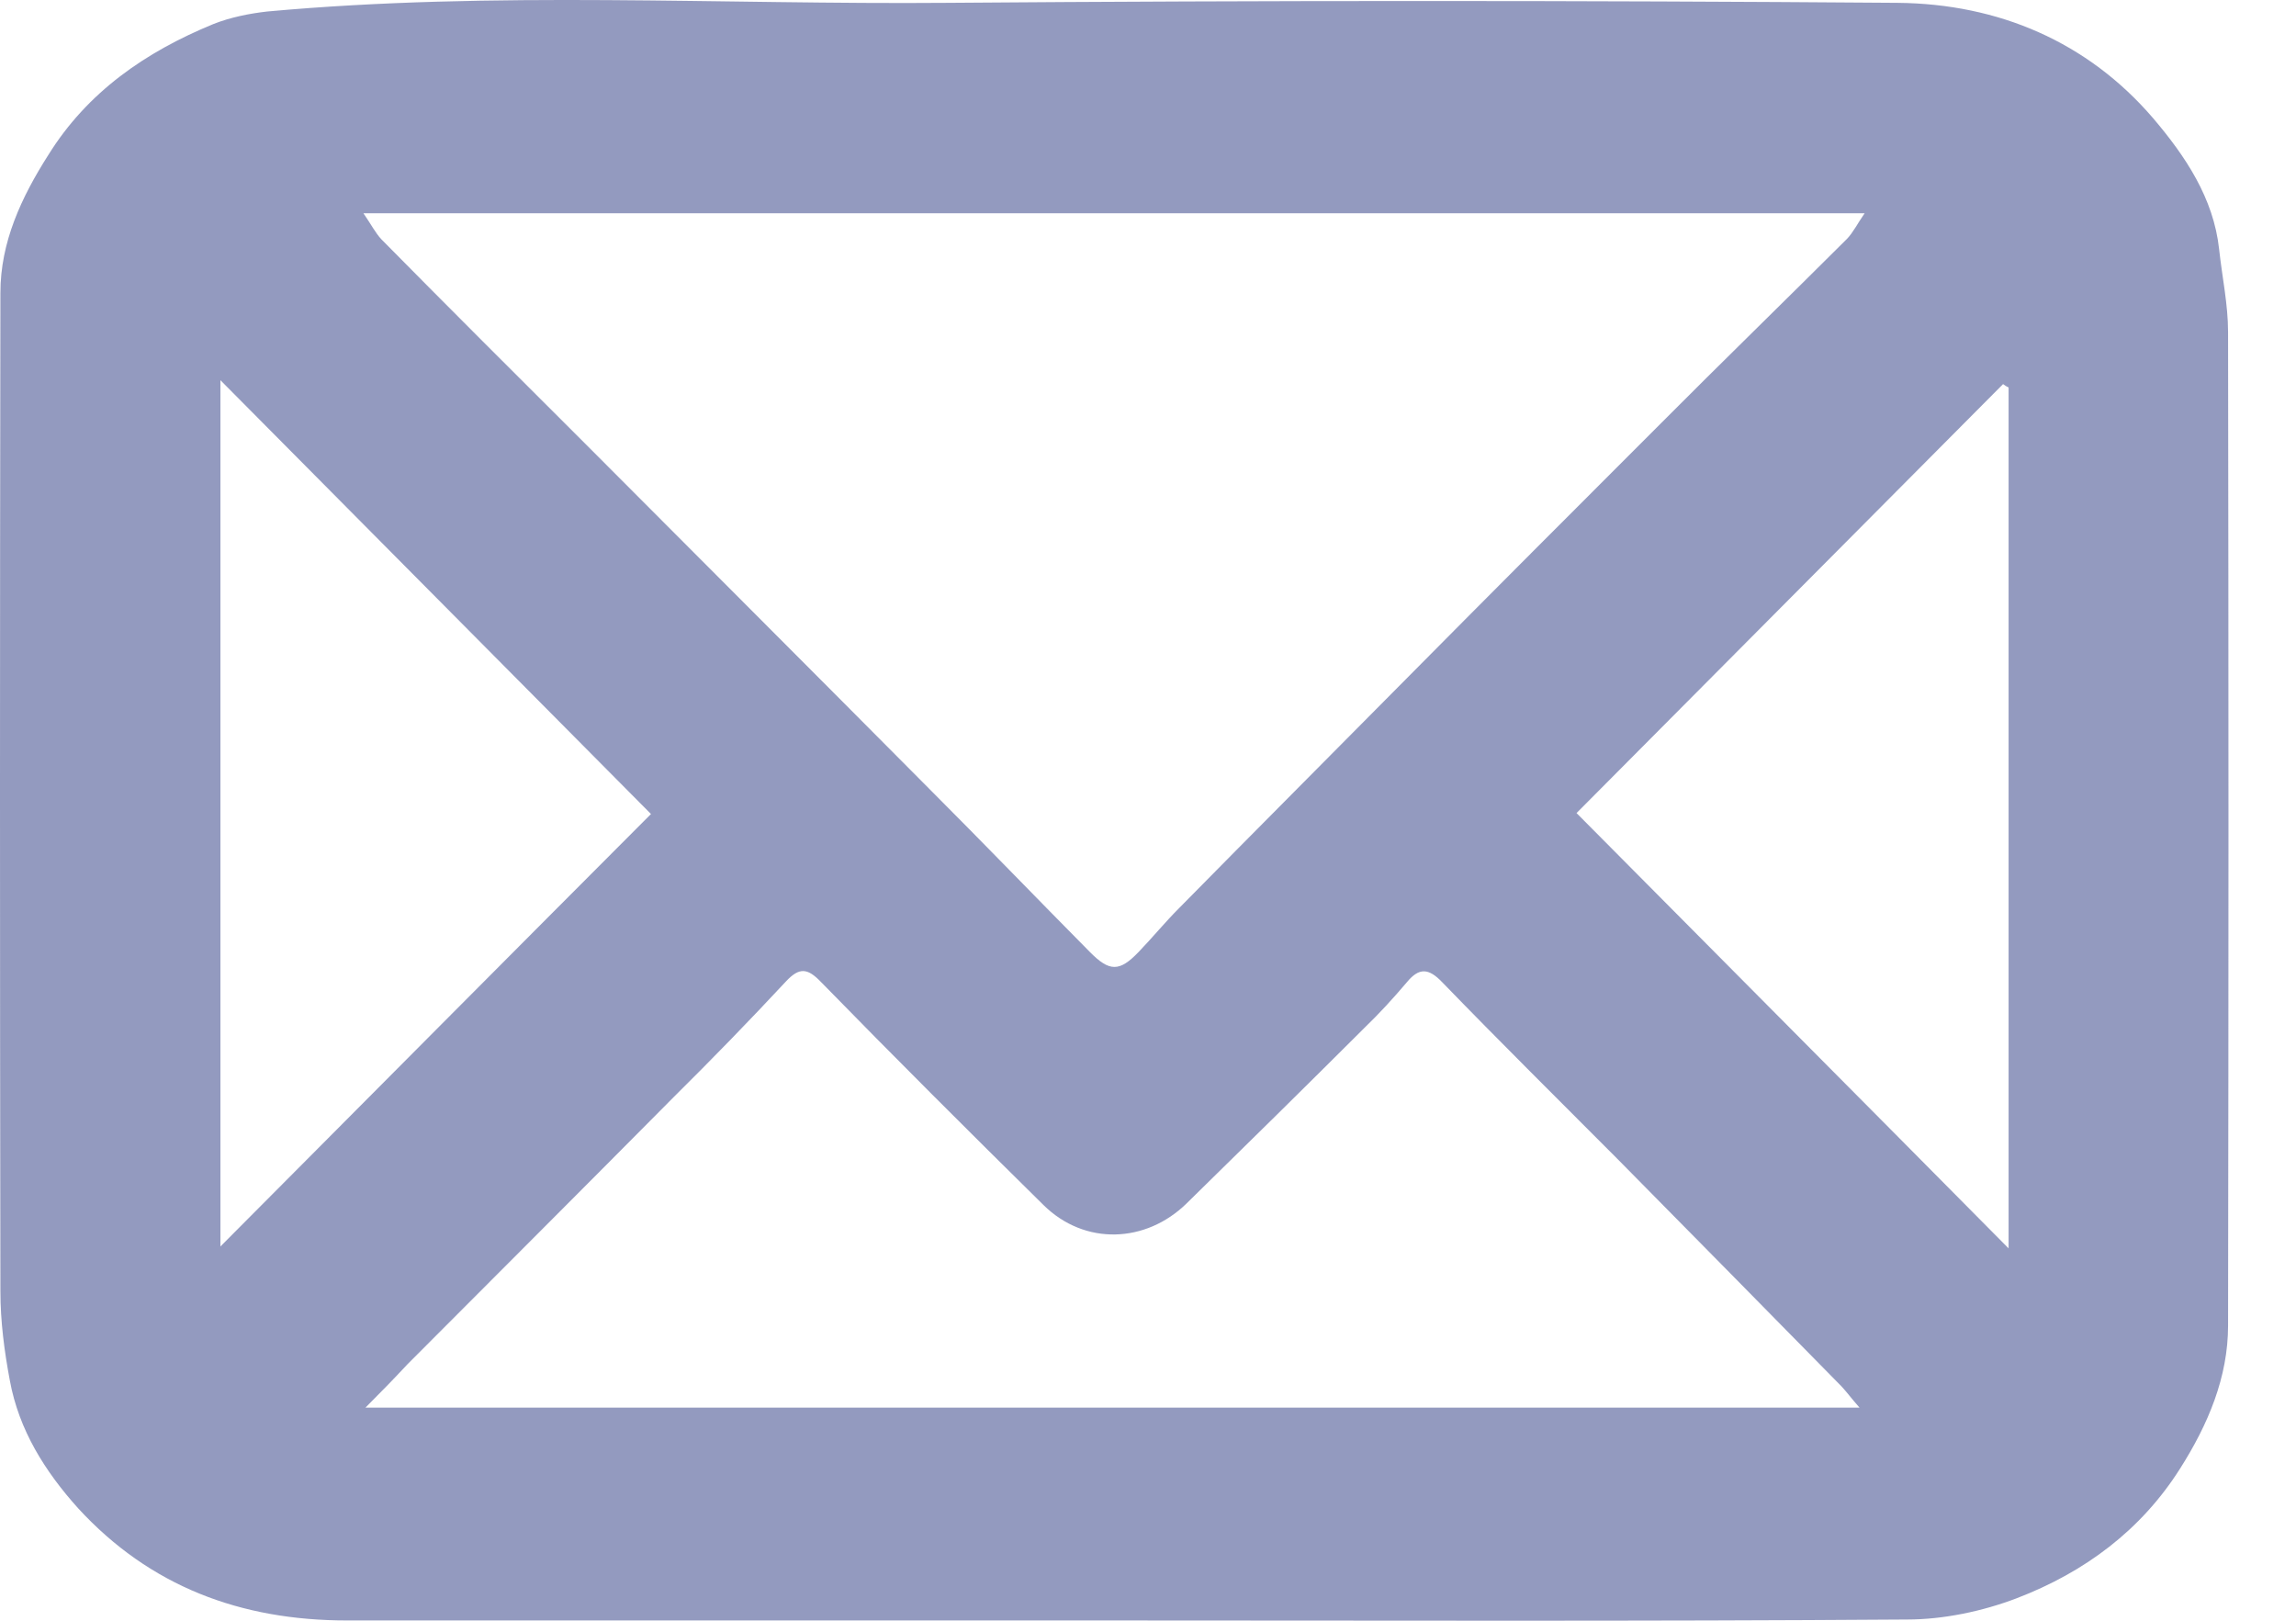 <svg width="17" height="12" viewBox="0 0 17 12" fill="none" xmlns="http://www.w3.org/2000/svg">
<path opacity="0.5" d="M8.233 11.998C6.345 11.998 4.457 11.998 2.569 11.998C1.78 11.998 1.11 11.745 0.58 11.169C0.332 10.894 0.14 10.587 0.073 10.222C0.032 10.004 0.003 9.783 0.003 9.561C-0.001 7.096 -0.001 4.63 0.003 2.168C0.003 1.793 0.158 1.461 0.358 1.147C0.647 0.682 1.076 0.385 1.58 0.178C1.706 0.128 1.847 0.1 1.98 0.085C3.657 -0.068 5.338 0.035 7.019 0.021C9.363 0.003 11.706 0.003 14.05 0.021C14.798 0.028 15.457 0.31 15.942 0.875C16.179 1.154 16.39 1.465 16.431 1.847C16.453 2.051 16.497 2.254 16.497 2.458C16.501 4.909 16.501 7.364 16.497 9.815C16.497 10.197 16.349 10.547 16.142 10.873C15.853 11.33 15.435 11.641 14.931 11.834C14.679 11.93 14.39 11.991 14.12 11.991C12.158 12.005 10.196 11.998 8.233 11.998ZM2.691 1.579C2.75 1.665 2.78 1.725 2.824 1.772C3.324 2.279 3.827 2.78 4.331 3.283C5.179 4.134 6.03 4.984 6.878 5.838C7.278 6.238 7.671 6.646 8.07 7.049C8.215 7.196 8.289 7.196 8.43 7.049C8.533 6.942 8.626 6.828 8.733 6.721C9.3 6.145 9.87 5.574 10.436 5.002C11.055 4.377 11.677 3.755 12.299 3.133C12.754 2.676 13.217 2.226 13.676 1.768C13.72 1.722 13.75 1.661 13.806 1.579C10.088 1.579 6.419 1.579 2.691 1.579ZM2.706 10.422C6.415 10.422 10.073 10.422 13.768 10.422C13.706 10.351 13.672 10.305 13.635 10.265C13.087 9.708 12.536 9.147 11.984 8.589C11.547 8.15 11.106 7.714 10.677 7.271C10.577 7.167 10.507 7.164 10.418 7.271C10.318 7.389 10.214 7.503 10.103 7.61C9.666 8.046 9.226 8.479 8.785 8.911C8.485 9.204 8.033 9.225 7.726 8.922C7.171 8.375 6.623 7.828 6.079 7.271C5.979 7.167 5.919 7.16 5.819 7.267C5.549 7.557 5.271 7.843 4.99 8.121C4.335 8.782 3.676 9.44 3.017 10.101C2.924 10.201 2.831 10.297 2.706 10.422ZM14.872 2.869C14.857 2.862 14.846 2.855 14.831 2.844C13.78 3.901 12.728 4.959 11.673 6.02C12.743 7.099 13.794 8.154 14.872 9.243C14.872 7.092 14.872 4.981 14.872 2.869ZM4.82 6.027C3.764 4.963 2.713 3.905 1.632 2.815C1.632 4.981 1.632 7.092 1.632 9.229C2.706 8.15 3.75 7.099 4.82 6.027Z" fill="#283780"/>
</svg>
